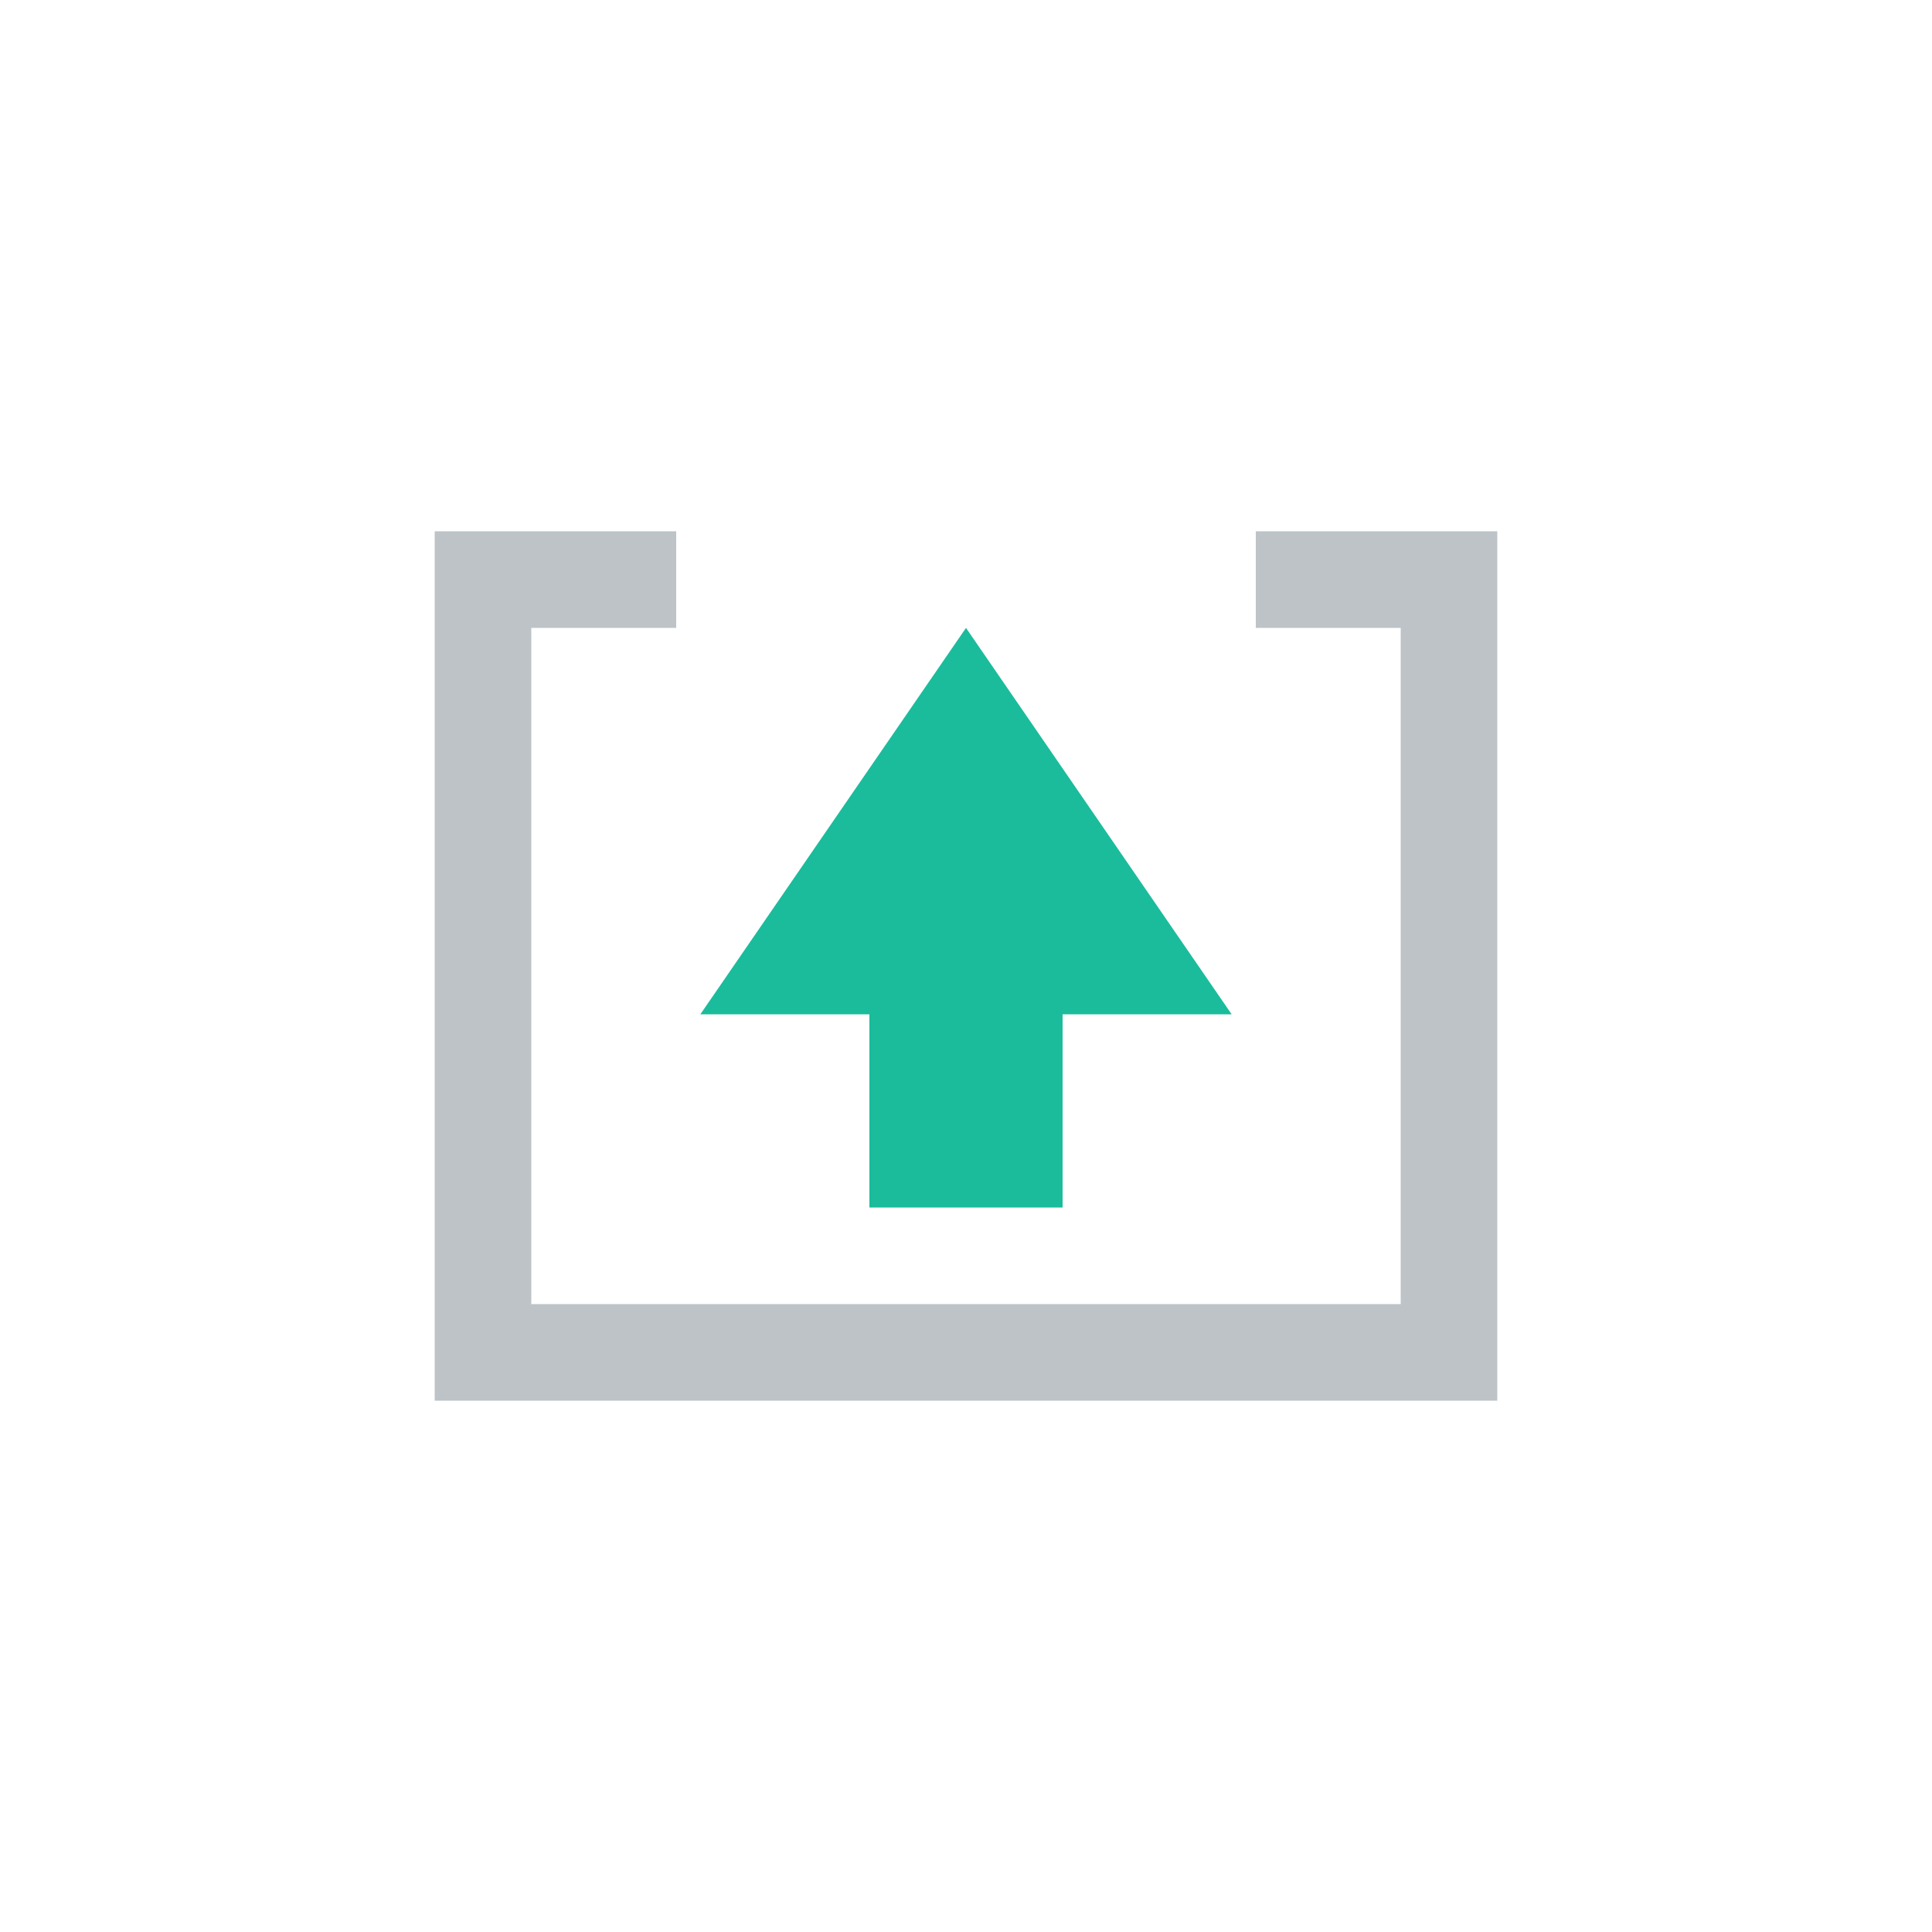 <svg xmlns="http://www.w3.org/2000/svg" xmlns:xlink="http://www.w3.org/1999/xlink" x="0" y="0" enable-background="new 0 0 40 40" version="1.1" viewBox="0 0 40 40" xml:space="preserve"><g id="Web"><g id="Export_1_"><g id="Upload"><polygon fill="#BDC3C7" fill-rule="evenodd" points="26 11 26 13 29 13 29 27 11 27 11 13 14 13 14 11 9 11 9 29 31 29 31 11" clip-rule="evenodd"/></g><g id="Upload_1_"><polygon fill="#1ABC9C" fill-rule="evenodd" points="25.5 21 20 13 14.5 21 18 21 18 25 22 25 22 21" clip-rule="evenodd"/></g></g></g></svg>